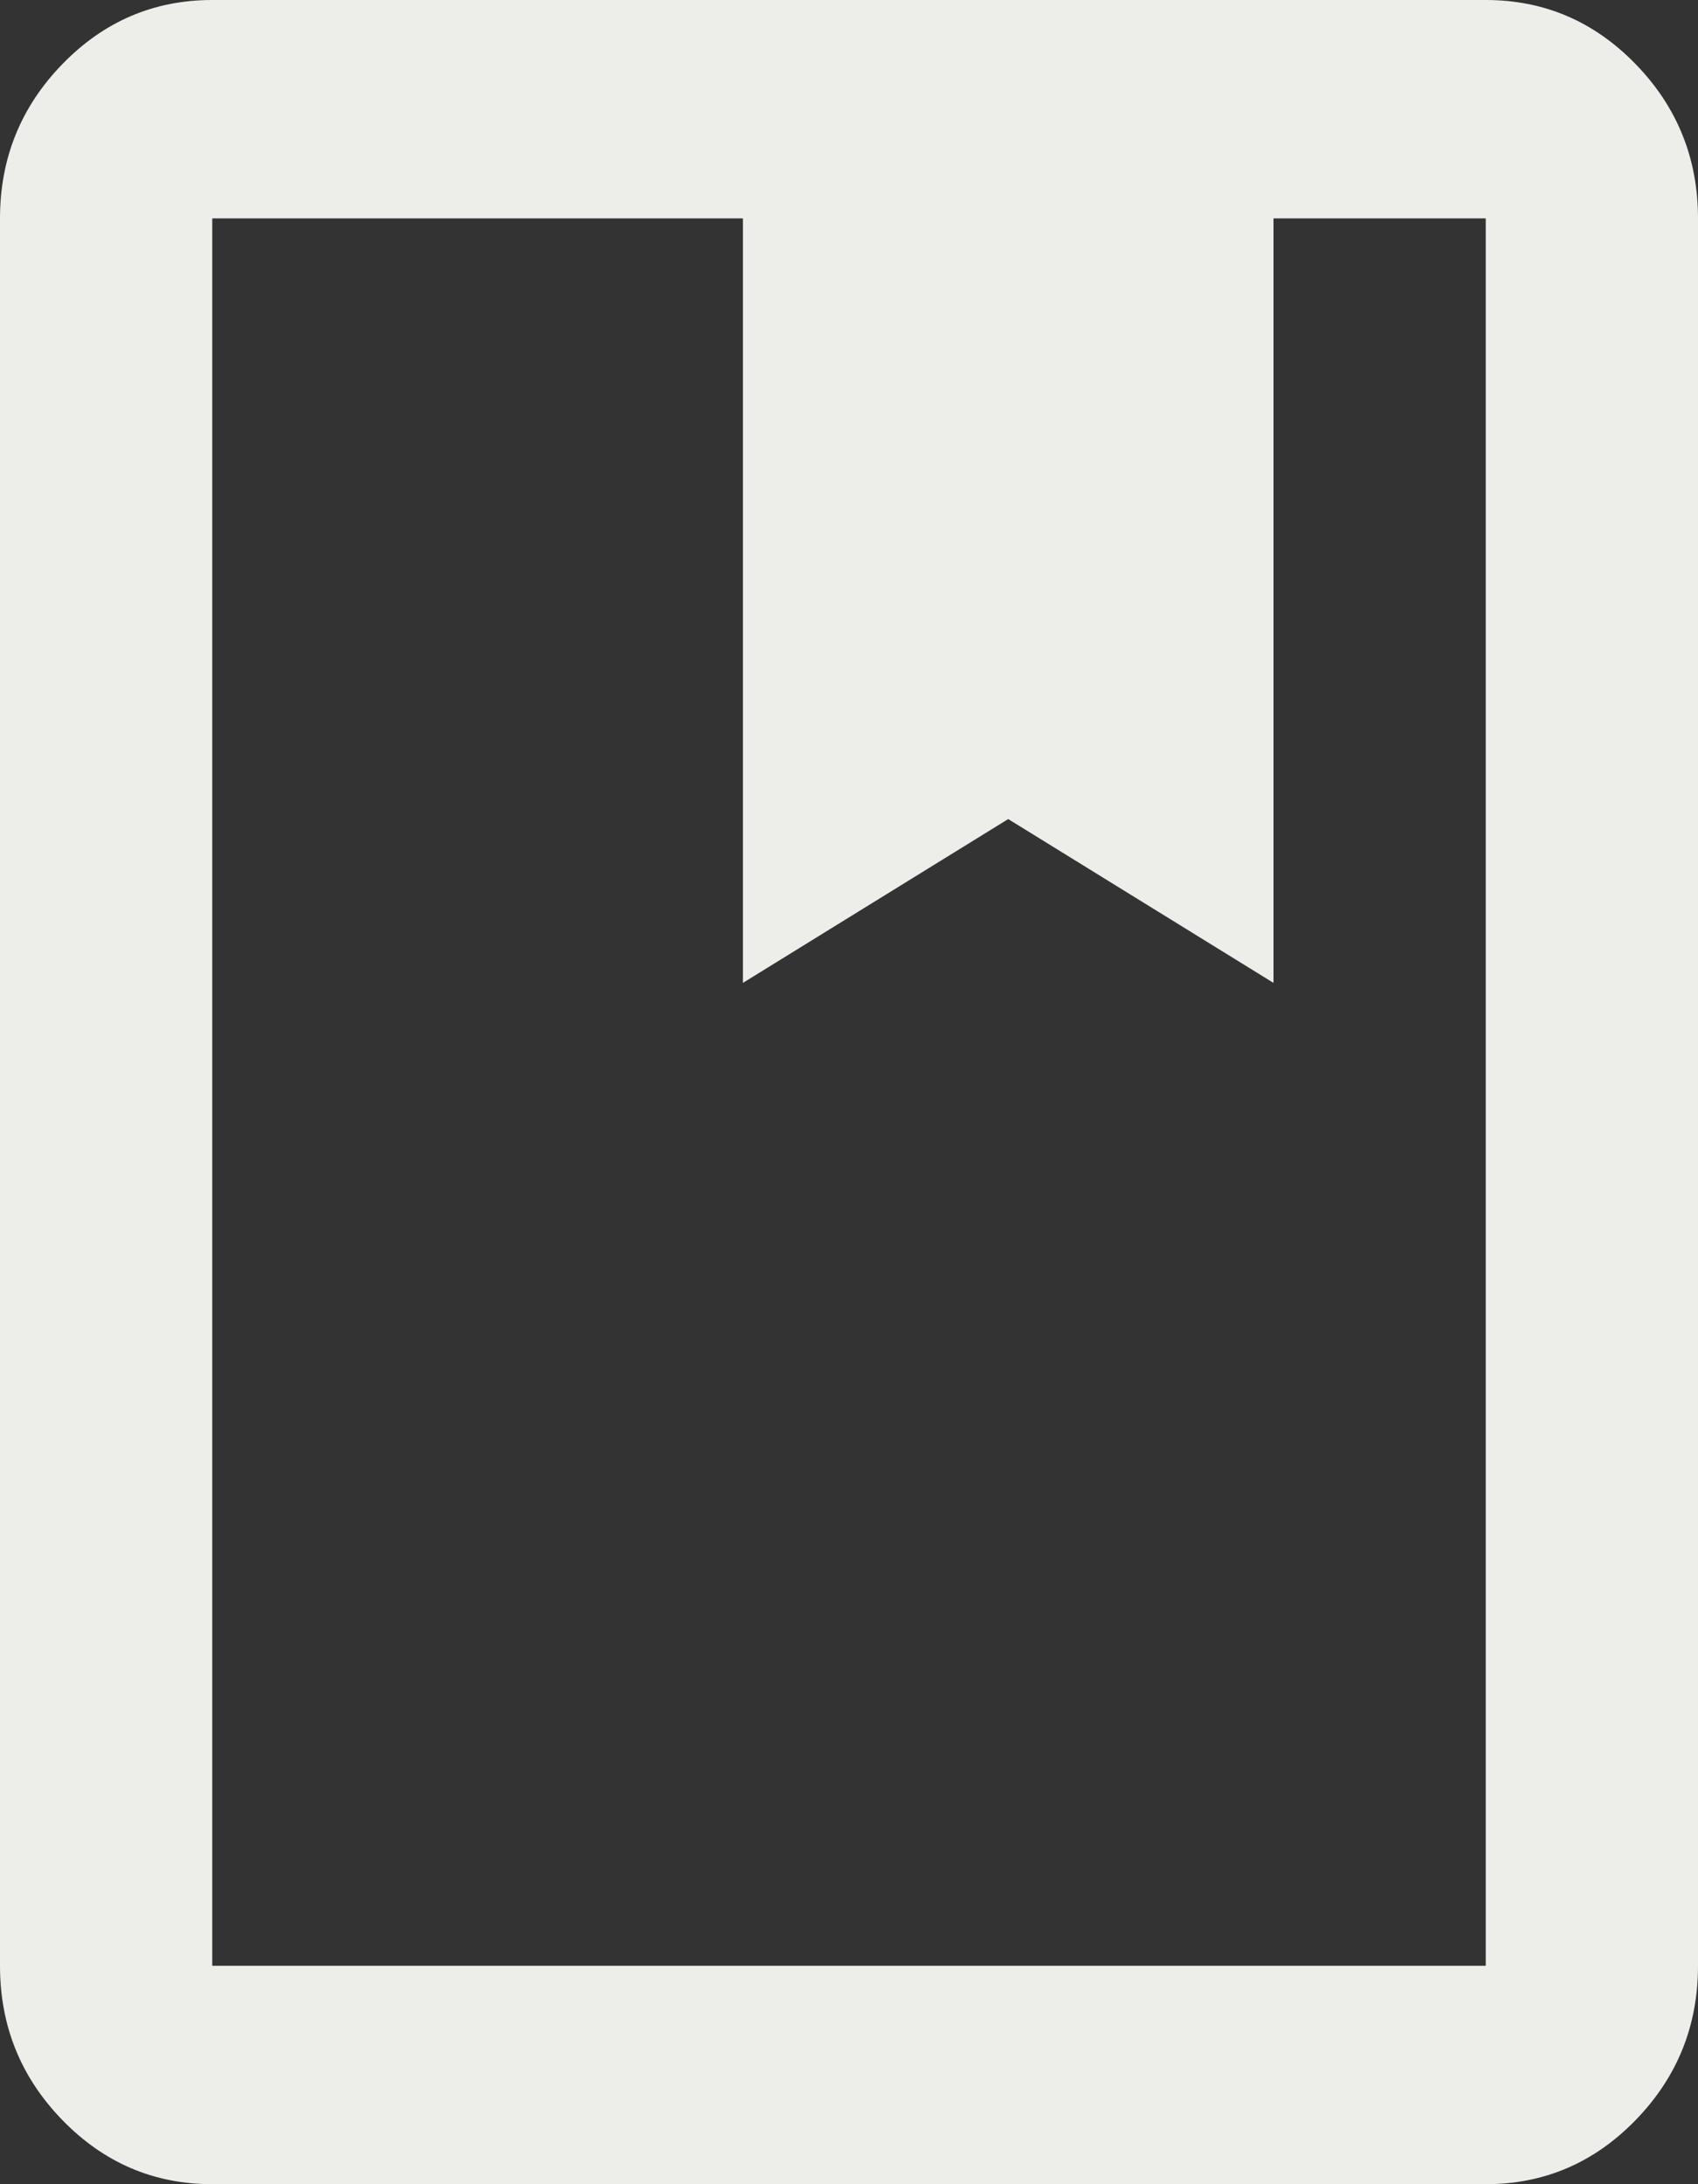 <svg width="21" height="27" viewBox="0 0 21 27" fill="none" xmlns="http://www.w3.org/2000/svg">
<rect x="0" y="0" width="21" height="27" fill="#333333" stroke="none"/>
<path d="M2.625 27C1.903 27 1.285 26.736 0.771 26.207C0.257 25.678 0 25.043 0 24.3V2.7C0 1.958 0.257 1.322 0.771 0.793C1.285 0.264 1.903 0 2.625 0H18.375C19.097 0 19.715 0.264 20.229 0.793C20.743 1.322 21 1.958 21 2.7V24.3C21 25.043 20.743 25.678 20.229 26.207C19.715 26.736 19.097 27 18.375 27H2.625ZM2.625 24.3H18.375V2.7H15.75V12.15L12.469 10.125L9.188 12.15V2.7H2.625V24.3Z" fill="#EDEDE9"/>
</svg>
